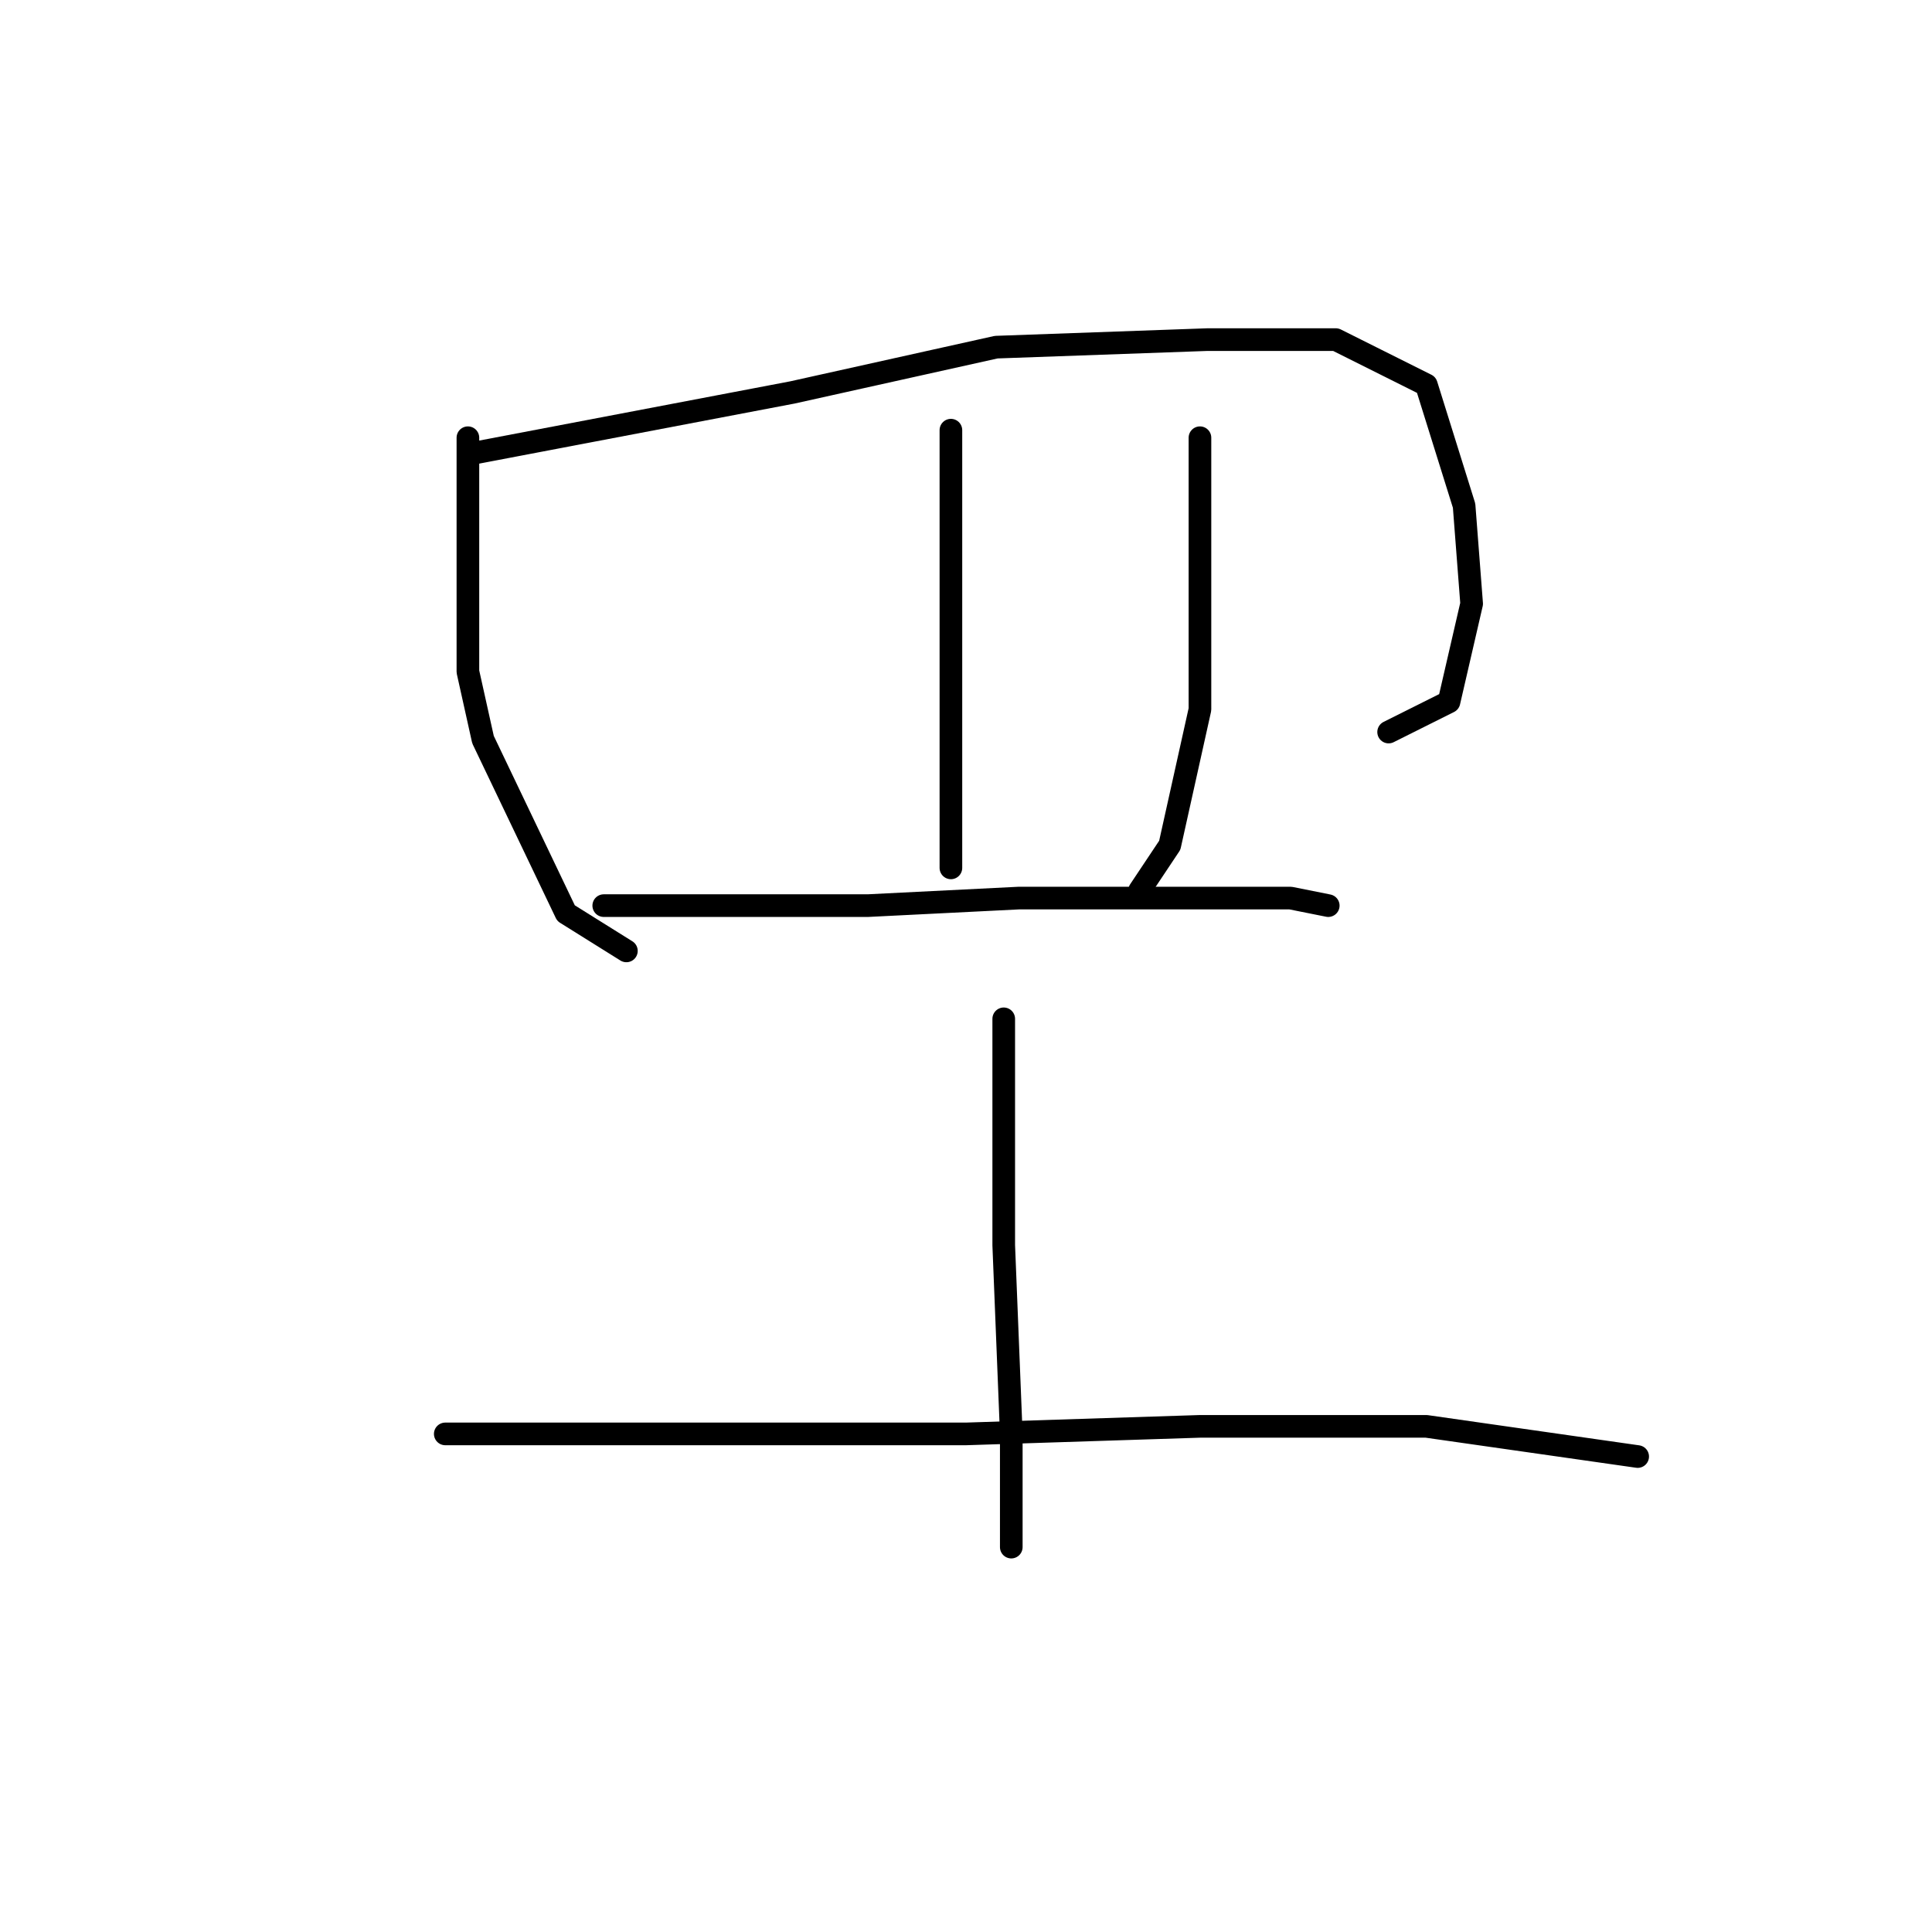 <?xml version="1.0" standalone="no"?>
    <svg width="256" height="256" xmlns="http://www.w3.org/2000/svg" version="1.1">
    <polyline stroke="black" stroke-width="3" stroke-linecap="round" fill="transparent" stroke-linejoin="round" points="62 58 62 65 62 72 62 89 64 98 75 121 83 126 83 126 " />
        <polyline stroke="black" stroke-width="3" stroke-linecap="round" fill="transparent" stroke-linejoin="round" points="63 60 84 56 105 52 132 46 160 45 177 45 189 51 194 67 195 80 192 93 184 97 184 97 " />
        <polyline stroke="black" stroke-width="3" stroke-linecap="round" fill="transparent" stroke-linejoin="round" points="126 57 126 77 126 97 126 111 126 115 126 115 " />
        <polyline stroke="black" stroke-width="3" stroke-linecap="round" fill="transparent" stroke-linejoin="round" points="159 58 159 76 159 94 155 112 151 118 151 118 " />
        <polyline stroke="black" stroke-width="3" stroke-linecap="round" fill="transparent" stroke-linejoin="round" points="80 120 88 120 96 120 115 120 135 119 146 119 171 119 176 120 176 120 " />
        <polyline stroke="black" stroke-width="3" stroke-linecap="round" fill="transparent" stroke-linejoin="round" points="133 135 133 150 133 165 134 190 134 196 134 205 134 205 " />
        <polyline stroke="black" stroke-width="3" stroke-linecap="round" fill="transparent" stroke-linejoin="round" points="59 190 68 190 77 190 98 190 128 190 159 189 189 189 217 193 217 193 " />
        </svg>